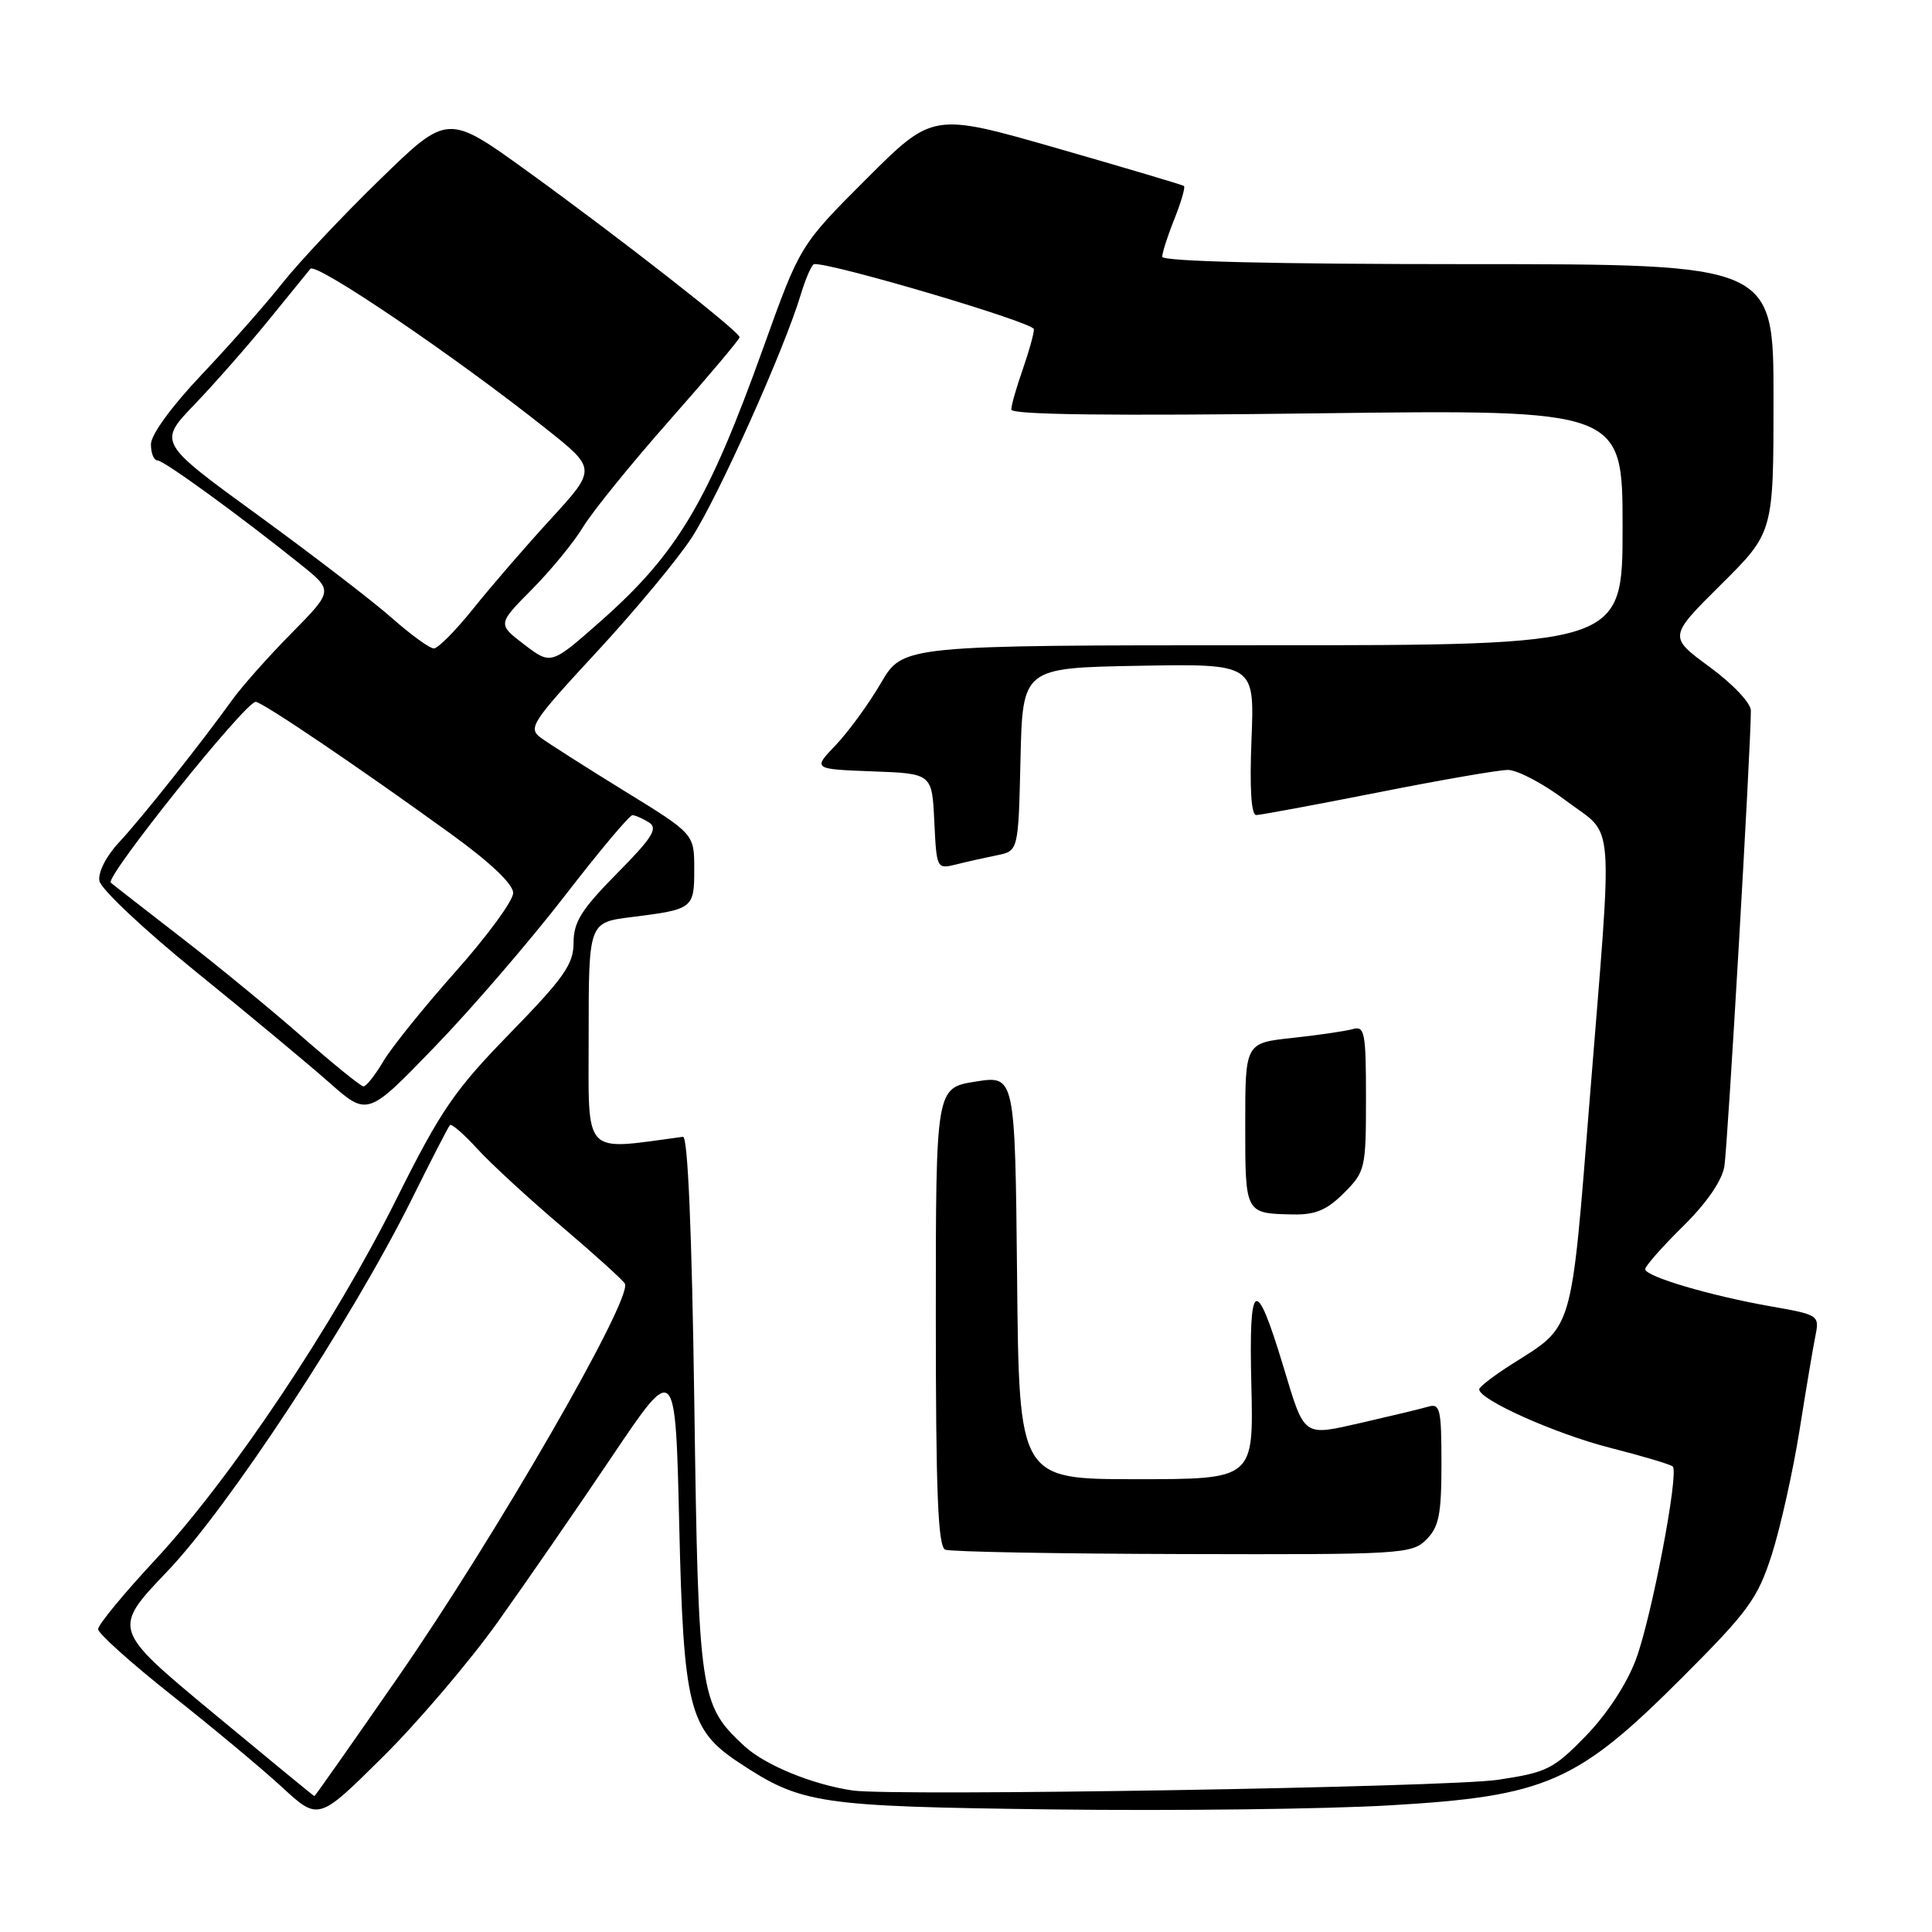 <?xml version="1.0" encoding="UTF-8" standalone="no"?>
<!DOCTYPE svg PUBLIC "-//W3C//DTD SVG 1.1//EN" "http://www.w3.org/Graphics/SVG/1.1/DTD/svg11.dtd" >
<svg xmlns="http://www.w3.org/2000/svg" xmlns:xlink="http://www.w3.org/1999/xlink" version="1.1" viewBox="0 0 256 256">
 <g >
 <path fill="currentColor"
d=" M 65.90 215.00 C 69.63 209.78 76.46 199.88 81.09 193.00 C 89.50 180.50 89.50 180.50 90.00 202.00 C 90.56 226.24 91.30 229.19 97.91 233.55 C 106.23 239.05 108.34 239.36 139.50 239.76 C 155.45 239.96 175.53 239.72 184.11 239.22 C 204.87 238.02 208.98 236.22 222.92 222.26 C 231.68 213.50 232.89 211.84 234.77 206.00 C 235.91 202.43 237.57 195.00 238.45 189.50 C 239.32 184.00 240.28 178.31 240.58 176.86 C 241.09 174.31 240.89 174.19 234.76 173.12 C 226.70 171.71 218.00 169.15 218.00 168.17 C 218.00 167.76 220.25 165.21 222.99 162.51 C 226.14 159.41 228.17 156.46 228.49 154.54 C 228.92 151.90 232.00 98.99 232.00 94.16 C 232.00 93.16 229.61 90.63 226.54 88.38 C 221.08 84.37 221.08 84.37 228.04 77.46 C 235.00 70.55 235.00 70.55 235.00 52.78 C 235.00 35.00 235.00 35.00 194.50 35.00 C 168.72 35.00 154.00 34.64 154.00 34.02 C 154.00 33.48 154.73 31.21 155.63 28.98 C 156.52 26.74 157.08 24.79 156.88 24.64 C 156.67 24.49 149.10 22.24 140.05 19.64 C 123.60 14.92 123.60 14.92 114.80 23.71 C 106.01 32.50 106.01 32.50 101.17 46.00 C 93.81 66.52 89.77 73.32 79.56 82.34 C 73.02 88.11 73.02 88.11 69.47 85.41 C 65.92 82.70 65.92 82.70 70.48 78.10 C 72.99 75.57 76.05 71.84 77.27 69.82 C 78.50 67.79 83.66 61.42 88.75 55.66 C 93.84 49.90 98.00 44.96 98.00 44.68 C 98.00 43.95 82.20 31.59 69.91 22.71 C 59.31 15.05 59.31 15.05 50.35 23.78 C 45.42 28.57 39.61 34.75 37.44 37.49 C 35.27 40.24 30.46 45.69 26.75 49.61 C 22.75 53.83 20.00 57.60 20.00 58.87 C 20.00 60.04 20.38 61.00 20.85 61.00 C 21.70 61.00 31.72 68.28 39.83 74.79 C 44.17 78.27 44.17 78.27 38.64 83.89 C 35.59 86.97 32.07 90.94 30.80 92.70 C 26.61 98.53 18.73 108.45 15.76 111.63 C 14.07 113.44 12.97 115.60 13.17 116.72 C 13.35 117.79 19.12 123.22 26.00 128.79 C 32.88 134.36 40.80 140.95 43.60 143.42 C 48.70 147.93 48.70 147.93 57.60 138.71 C 62.50 133.65 70.23 124.66 74.80 118.75 C 79.36 112.84 83.41 108.01 83.80 108.02 C 84.18 108.02 85.17 108.46 86.00 108.98 C 87.22 109.76 86.44 111.00 81.75 115.74 C 77.05 120.50 76.00 122.17 76.00 124.91 C 76.00 127.76 74.75 129.55 67.61 136.88 C 60.20 144.48 58.42 147.08 52.52 158.90 C 44.24 175.50 30.61 195.88 20.59 206.66 C 16.41 211.15 13.00 215.29 13.00 215.87 C 13.00 216.44 17.39 220.38 22.75 224.62 C 28.11 228.86 34.68 234.33 37.35 236.79 C 42.19 241.26 42.19 241.26 50.65 232.88 C 55.31 228.27 62.17 220.22 65.90 215.00 Z  M 28.18 226.93 C 14.86 215.87 14.86 215.87 22.19 208.19 C 30.31 199.69 46.62 174.85 54.51 159.00 C 57.10 153.78 59.40 149.31 59.62 149.08 C 59.83 148.85 61.46 150.27 63.25 152.23 C 65.04 154.19 70.10 158.85 74.50 162.58 C 78.90 166.32 82.64 169.71 82.81 170.11 C 83.72 172.29 65.63 203.65 52.73 222.25 C 46.73 230.91 41.74 238.00 41.66 238.00 C 41.57 237.99 35.51 233.01 28.18 226.93 Z  M 113.00 237.25 C 107.69 236.48 101.36 233.89 98.63 231.36 C 92.71 225.86 92.55 224.78 92.00 186.00 C 91.68 163.20 91.14 150.55 90.50 150.63 C 77.04 152.43 78.00 153.47 78.00 137.19 C 78.00 122.23 78.00 122.23 83.66 121.52 C 91.85 120.50 92.00 120.39 91.99 115.14 C 91.99 110.50 91.99 110.50 82.74 104.81 C 77.66 101.68 72.67 98.50 71.65 97.75 C 69.94 96.48 70.45 95.70 79.02 86.44 C 84.09 80.97 89.78 74.12 91.67 71.22 C 95.17 65.83 103.93 46.30 106.11 39.02 C 106.78 36.81 107.58 34.99 107.91 34.99 C 110.66 34.93 137.00 42.75 137.00 43.62 C 137.00 44.24 136.32 46.66 135.50 49.00 C 134.68 51.34 134.00 53.71 134.00 54.27 C 134.00 54.96 147.29 55.12 174.50 54.77 C 215.00 54.26 215.00 54.26 215.00 69.88 C 215.00 85.50 215.00 85.50 167.32 85.50 C 119.65 85.50 119.65 85.50 116.73 90.50 C 115.13 93.25 112.44 96.94 110.76 98.71 C 107.69 101.91 107.69 101.91 115.60 102.21 C 123.50 102.50 123.50 102.50 123.80 108.85 C 124.10 115.11 124.13 115.18 126.67 114.55 C 128.08 114.19 130.52 113.65 132.09 113.33 C 134.94 112.76 134.94 112.76 135.22 100.63 C 135.50 88.50 135.50 88.50 150.87 88.22 C 166.23 87.95 166.23 87.95 165.83 97.97 C 165.57 104.48 165.79 108.00 166.46 108.00 C 167.03 107.99 174.25 106.65 182.50 105.02 C 190.75 103.38 198.53 102.03 199.79 102.02 C 201.05 102.01 204.54 103.85 207.54 106.12 C 214.04 111.03 213.73 107.11 210.64 145.71 C 208.14 176.99 208.55 175.57 200.33 180.76 C 197.95 182.27 196.00 183.77 196.00 184.09 C 196.00 185.48 206.10 189.99 213.34 191.84 C 217.65 192.94 221.39 194.05 221.65 194.32 C 222.50 195.17 218.84 214.34 216.77 219.88 C 215.56 223.13 212.93 227.14 210.13 230.02 C 205.85 234.42 204.97 234.86 198.50 235.83 C 191.95 236.82 118.47 238.04 113.00 237.25 Z  M 189.00 204.00 C 190.67 202.33 191.00 200.67 191.00 193.93 C 191.00 186.72 190.82 185.92 189.25 186.39 C 188.29 186.67 184.38 187.61 180.58 188.48 C 172.53 190.31 172.93 190.59 170.02 180.97 C 166.37 168.90 165.46 169.44 165.81 183.48 C 166.11 196.00 166.11 196.00 150.57 196.00 C 135.03 196.00 135.03 196.00 134.77 169.24 C 134.50 142.48 134.50 142.48 129.25 143.32 C 124.00 144.15 124.00 144.15 124.00 174.49 C 124.00 197.83 124.29 204.95 125.25 205.34 C 125.94 205.62 140.11 205.88 156.75 205.92 C 185.72 206.00 187.08 205.92 189.00 204.00 Z  M 178.08 158.08 C 180.90 155.25 181.00 154.84 181.00 145.51 C 181.00 136.80 180.83 135.91 179.25 136.36 C 178.29 136.63 174.69 137.16 171.25 137.53 C 165.00 138.20 165.00 138.20 165.00 149.01 C 165.00 160.86 164.96 160.79 171.33 160.92 C 174.29 160.98 175.82 160.34 178.08 158.08 Z  M 40.00 137.35 C 35.88 133.74 28.68 127.83 24.00 124.22 C 19.32 120.60 15.13 117.34 14.68 116.96 C 13.86 116.26 32.49 93.00 33.88 93.00 C 34.73 93.00 47.60 101.70 59.75 110.50 C 64.95 114.26 68.00 117.15 68.00 118.32 C 68.00 119.34 64.57 124.02 60.38 128.73 C 56.18 133.45 51.86 138.81 50.78 140.65 C 49.69 142.49 48.51 143.98 48.15 143.95 C 47.79 143.93 44.12 140.95 40.00 137.35 Z  M 52.00 81.95 C 49.52 79.75 41.52 73.61 34.22 68.29 C 20.93 58.63 20.93 58.63 25.80 53.57 C 28.47 50.78 32.85 45.80 35.53 42.50 C 38.21 39.20 40.73 36.11 41.13 35.62 C 41.87 34.73 60.18 47.14 72.28 56.75 C 79.06 62.13 79.06 62.13 72.98 68.77 C 69.63 72.42 65.01 77.77 62.70 80.66 C 60.39 83.54 58.05 85.91 57.50 85.92 C 56.95 85.93 54.48 84.14 52.00 81.95 Z "/>
</g>
</svg>